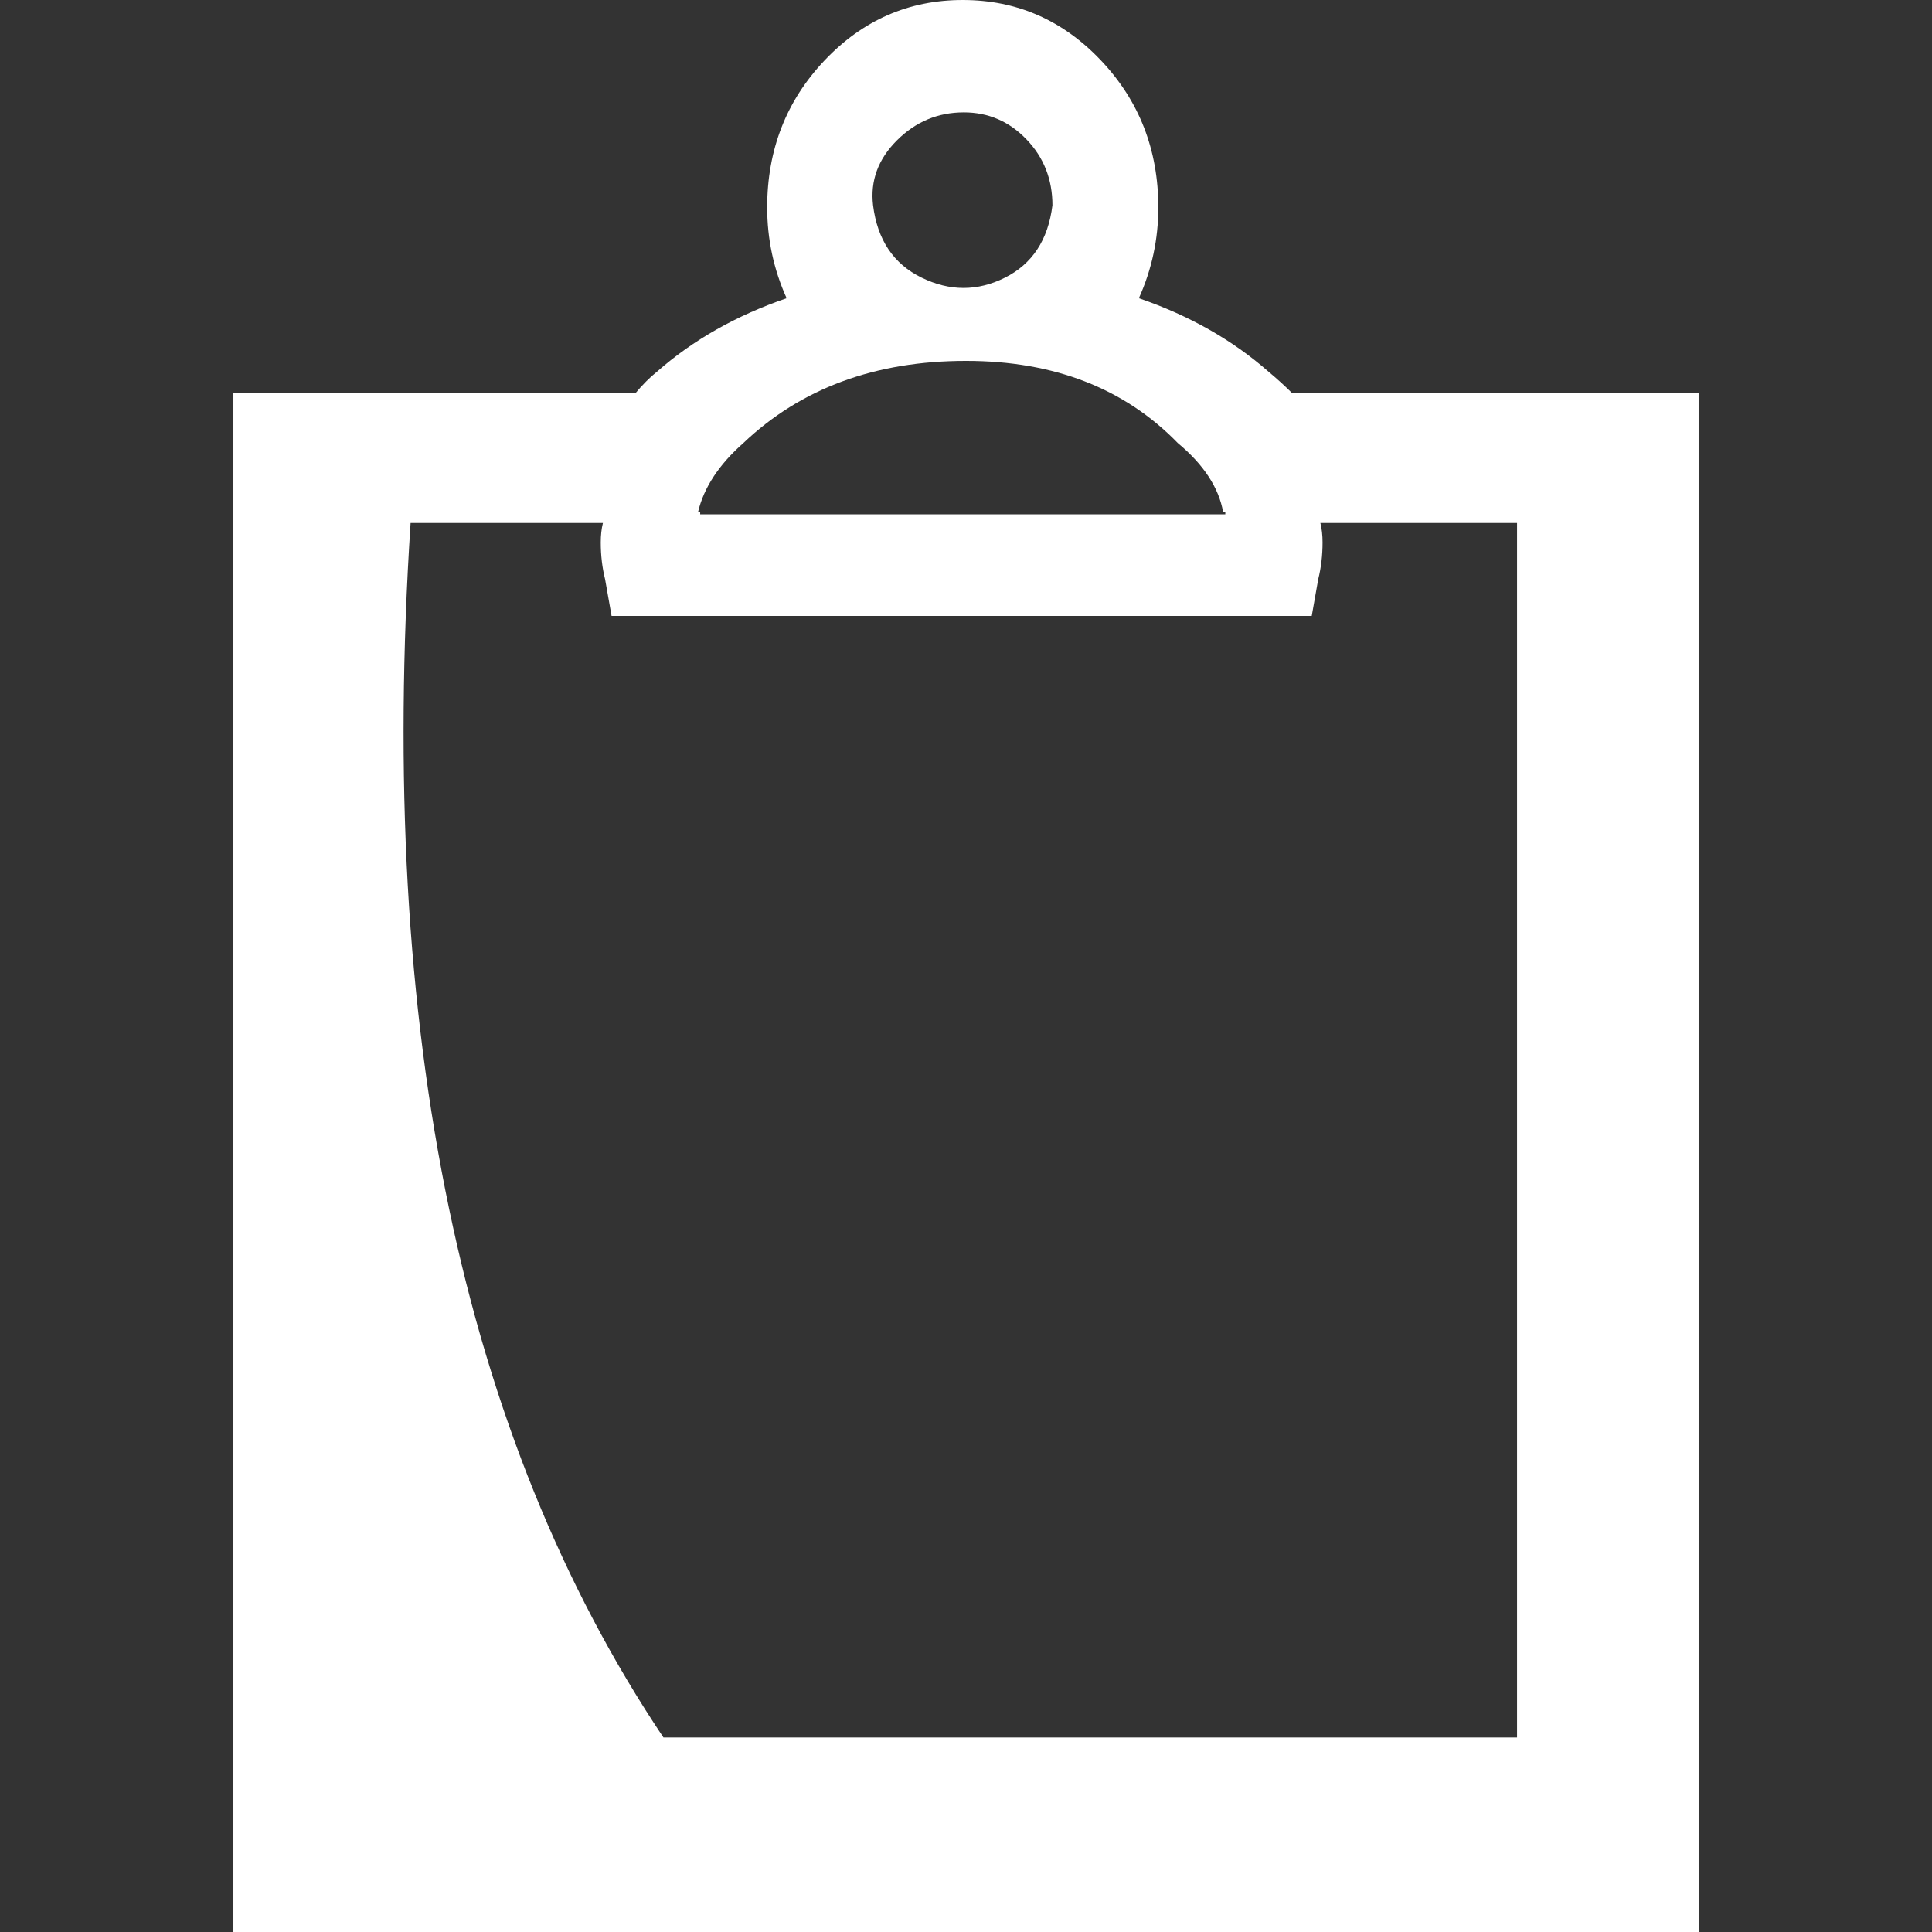 <?xml version="1.0" encoding="iso-8859-1"?>
<!-- Generator: Adobe Illustrator 18.1.1, SVG Export Plug-In . SVG Version: 6.00 Build 0)  -->
<svg xmlns="http://www.w3.org/2000/svg" xmlns:xlink="http://www.w3.org/1999/xlink" version="1.1" id="Capa_1" x="0px" y="0px" viewBox="0 0 534.307 534.307" style="enable-background:new 0 0 534.307 534.307;" xml:space="preserve" width="512px" height="512px">
<rect x="0" y="0" width="534.307" height="534.307" fill="#333333" stroke="none"/>
<g>
	<g>
		<path d="M451.825,108.773h-94.43c-1.992-1.992-4.184-3.984-6.574-5.977    c-9.961-8.766-21.914-15.539-35.857-20.32c3.586-7.969,5.379-16.336,5.379-25.102c0-15.938-5.277-29.484-15.838-40.641    C293.944,5.576,281.194,0,266.255,0c-14.939,0-27.691,5.578-38.25,16.734c-10.559,11.156-15.838,24.703-15.838,40.641    c0,8.766,1.793,17.133,5.379,25.102c-13.945,4.781-25.898,11.555-35.859,20.32c-1.992,1.594-3.984,3.586-5.977,5.977H82.476    h-17.93v17.93v389.671v17.932h17.93h369.351h17.934v-17.932V126.703v-17.93L451.825,108.773L451.825,108.773z M248.024,38.848    c5.179-5.18,11.355-7.771,18.527-7.771c6.772,0,12.552,2.49,17.333,7.471s7.174,11.057,7.174,18.229    c-1.195,9.562-5.578,16.236-13.148,20.021c-7.568,3.785-15.24,3.785-23.01,0c-7.77-3.785-12.252-10.459-13.447-20.021    C240.653,50.005,242.845,44.028,248.024,38.848z M205.591,122.519c15.937-15.14,36.456-22.711,61.558-22.711    c24.305,0,43.829,7.57,58.571,22.711c7.172,5.977,11.354,12.352,12.551,19.125h0.598v0.598h-145.23v-0.598h-0.598    C194.634,134.871,198.817,128.496,205.591,122.519z M419.55,480.516H183.477c-55.781-83.273-79.09-195.234-69.926-335.884h53.191    c-0.398,1.594-0.598,3.387-0.598,5.379c0,3.586,0.398,6.973,1.195,10.16l1.793,10.16h9.562H353.21h9.563l1.793-10.16    c0.797-3.188,1.195-6.574,1.195-10.16c0-1.992-0.199-3.785-0.602-5.379h54.391V480.516z" fill="#FFFFFF"/>
	</g>
</g>
<g>
</g>
<g>
</g>
<g>
</g>
<g>
</g>
<g>
</g>
<g>
</g>
<g>
</g>
<g>
</g>
<g>
</g>
<g>
</g>
<g>
</g>
<g>
</g>
<g>
</g>
<g>
</g>
<g>
</g>
</svg>
